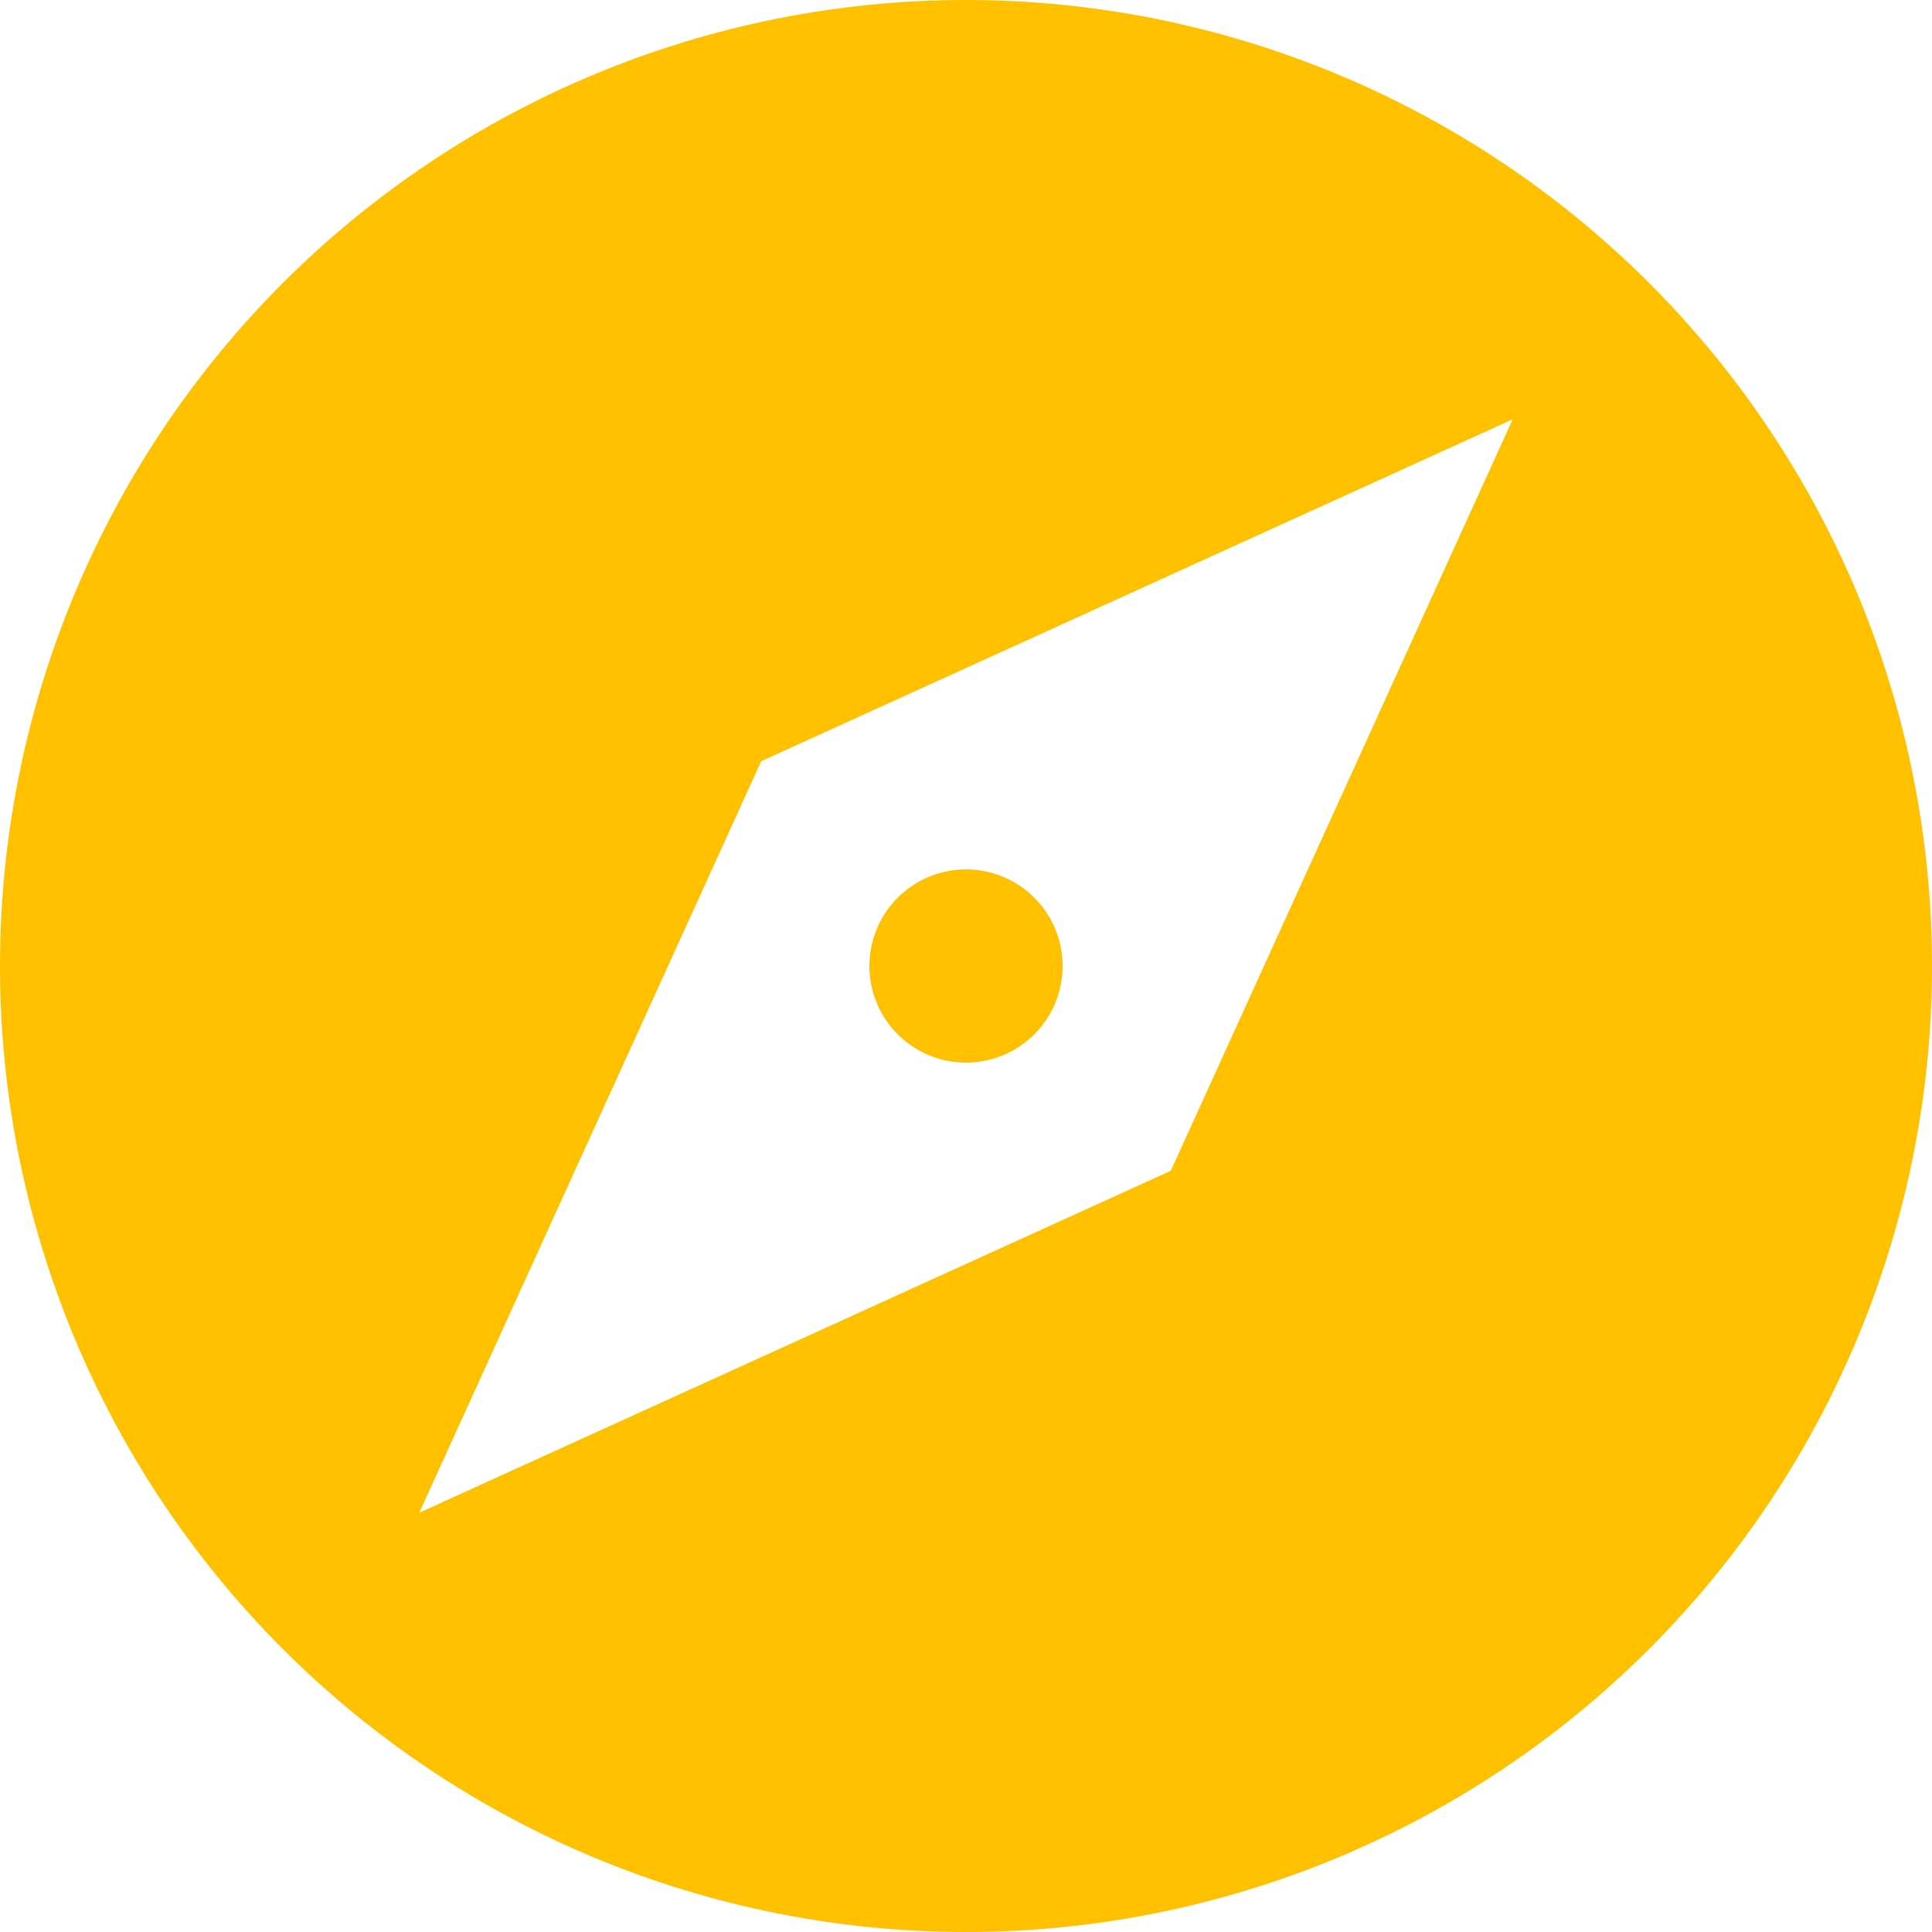 <svg width="45" height="45" viewBox="0 0 45 45" fill="none" xmlns="http://www.w3.org/2000/svg">
<g id="zondicons:explore" clip-path="url(#clip0)">
<path id="Vector" d="M22.5 45C16.533 45 10.81 42.63 6.59 38.41C2.371 34.19 0 28.467 0 22.5C0 16.533 2.371 10.81 6.59 6.59C10.81 2.371 16.533 0 22.5 0C28.467 0 34.19 2.371 38.41 6.59C42.63 10.81 45 16.533 45 22.5C45 28.467 42.63 34.19 38.41 38.41C34.19 42.63 28.467 45 22.5 45ZM17.73 17.73L9.765 35.235L27.27 27.27L35.235 9.765L17.73 17.73ZM22.5 24.75C21.903 24.75 21.331 24.513 20.909 24.091C20.487 23.669 20.25 23.097 20.25 22.5C20.25 21.903 20.487 21.331 20.909 20.909C21.331 20.487 21.903 20.25 22.5 20.25C23.097 20.25 23.669 20.487 24.091 20.909C24.513 21.331 24.75 21.903 24.75 22.5C24.75 23.097 24.513 23.669 24.091 24.091C23.669 24.513 23.097 24.75 22.5 24.75Z" fill="#FFC000"/>
</g>
<defs>
<clipPath id="clip0">
<rect width="45" height="45" fill="white"/>
</clipPath>
</defs>
</svg>
